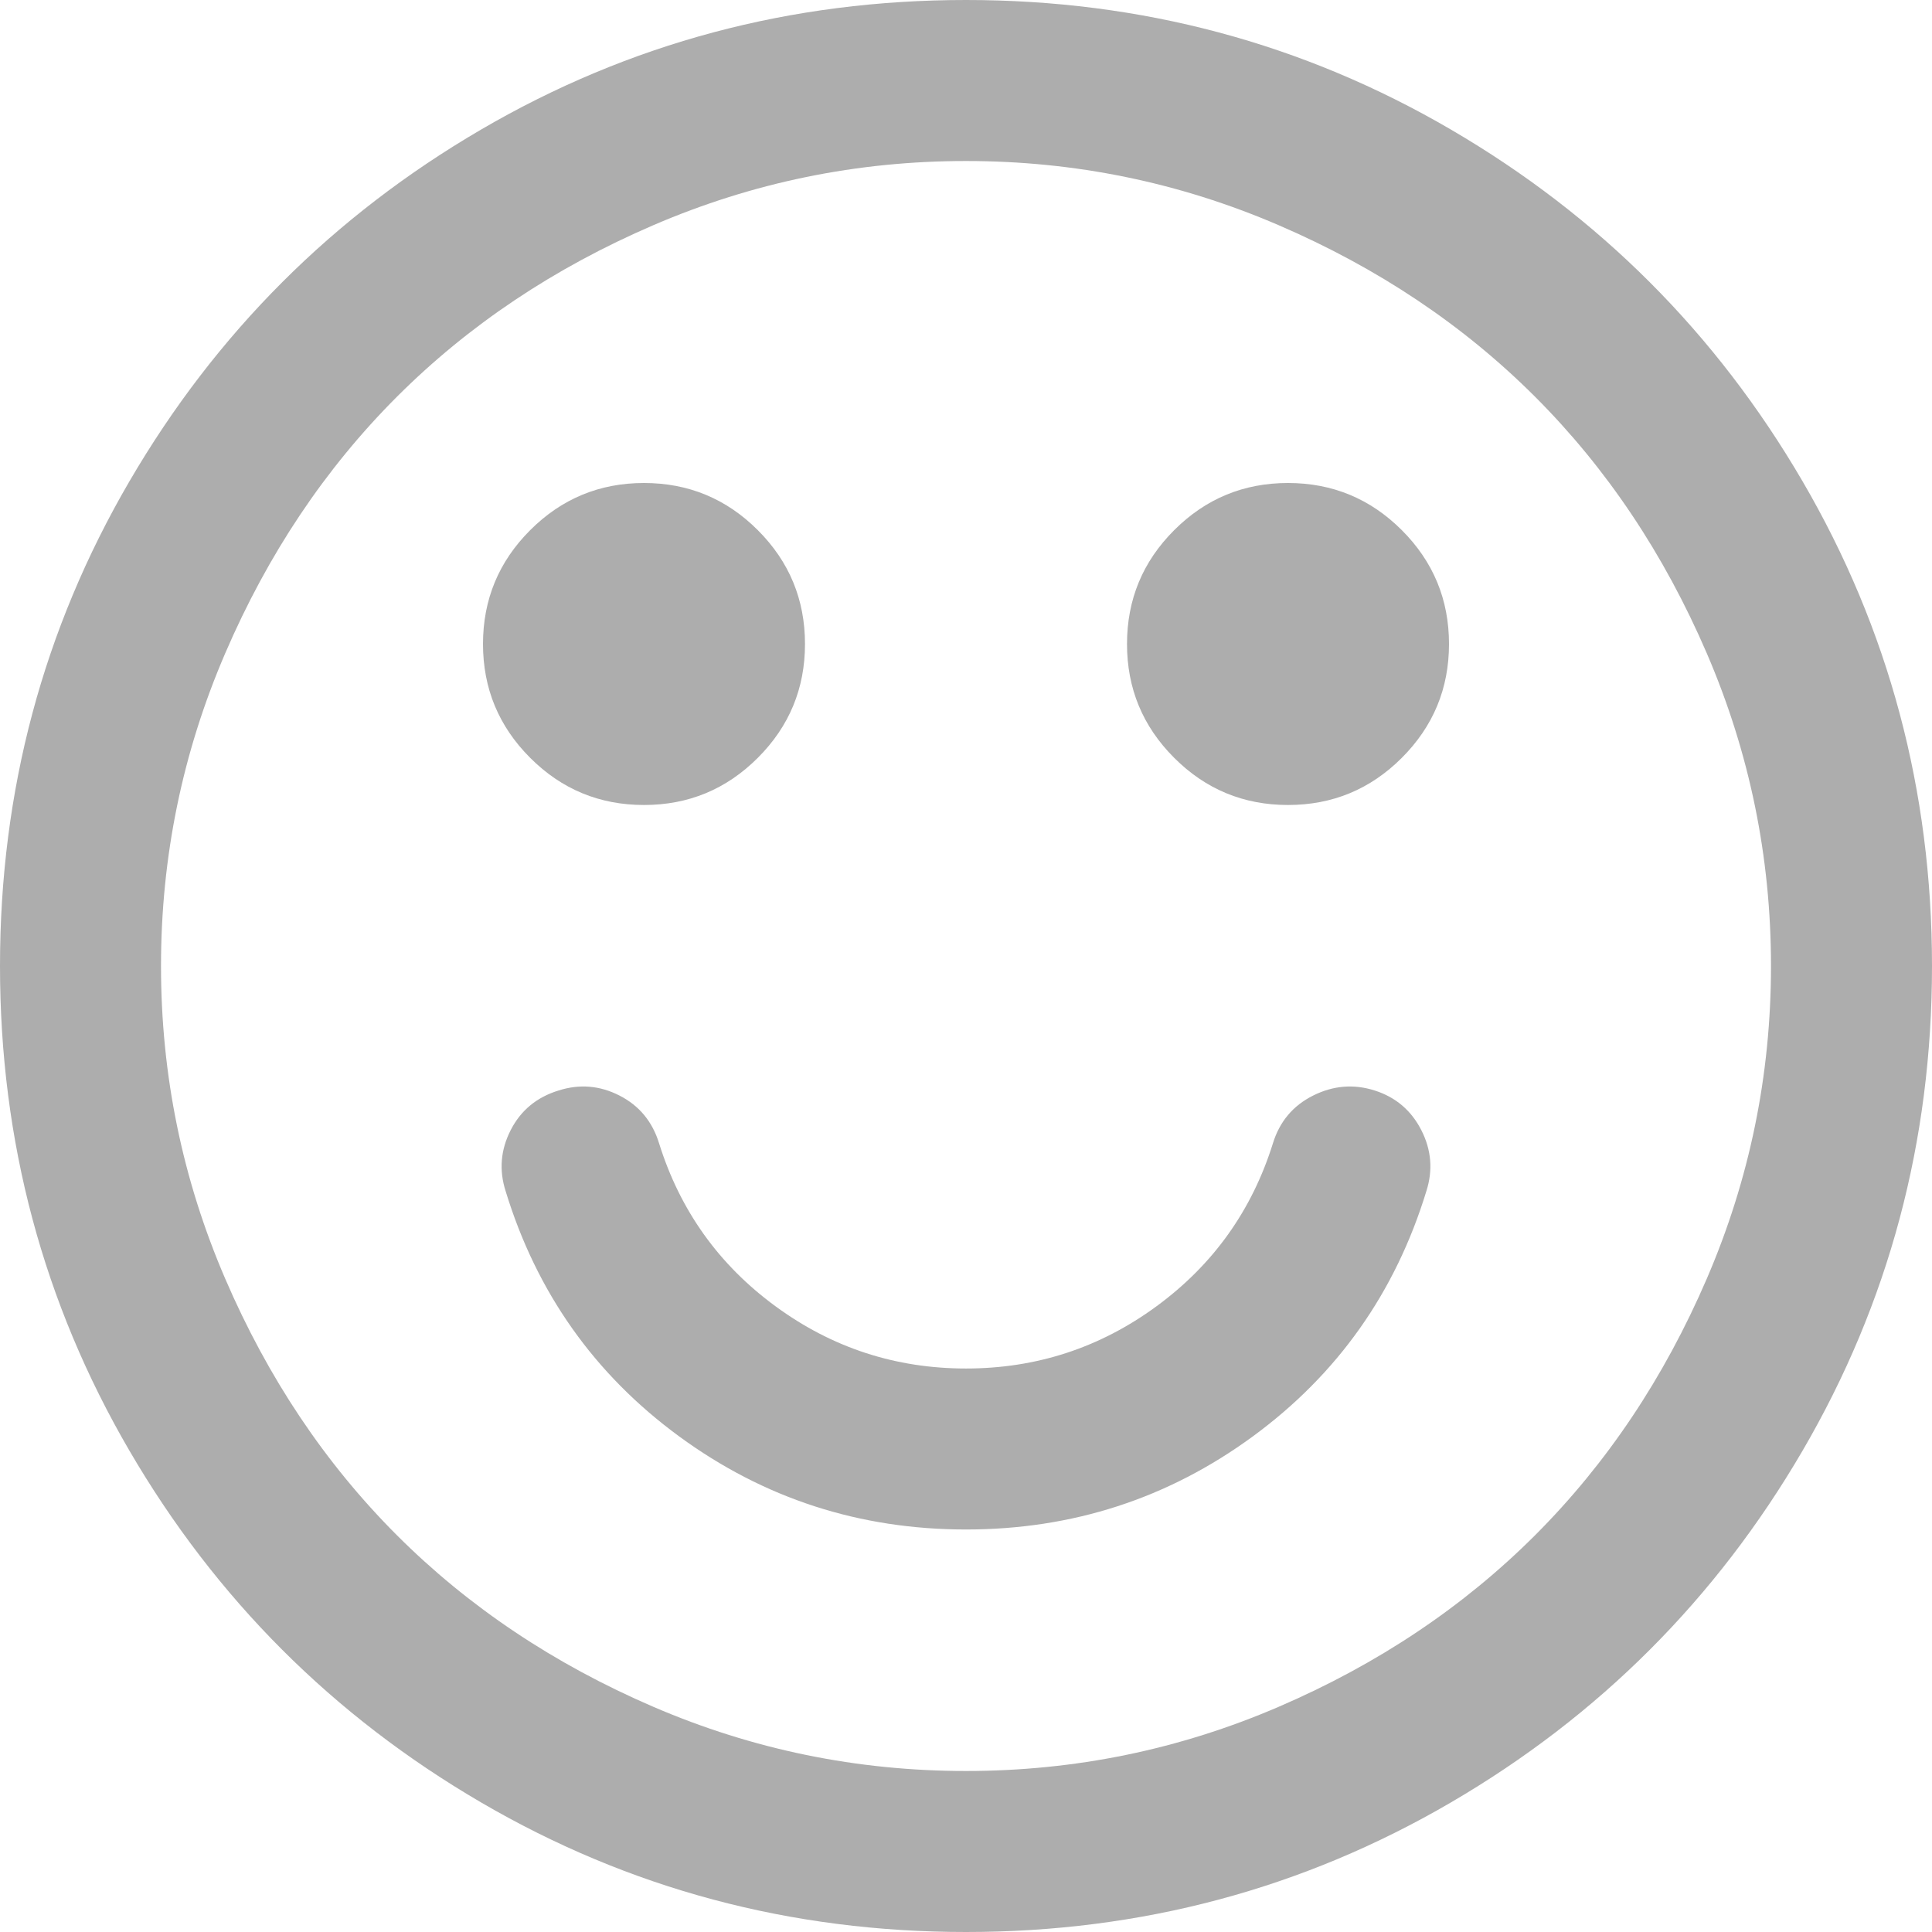 ﻿<?xml version="1.0" encoding="utf-8"?>
<svg version="1.1" xmlns:xlink="http://www.w3.org/1999/xlink" width="77px" height="77px" xmlns="http://www.w3.org/2000/svg">
  <g transform="matrix(1 0 0 1 -394 -205 )">
    <path d="M 56.647 45.042  C 57.048 45.827  57.115 46.638  56.848 47.473  C 55.611 51.517  53.305 54.776  49.93 57.249  C 46.554 59.722  42.744 60.958  38.5 60.958  C 34.256 60.958  30.446 59.722  27.07 57.249  C 23.695 54.776  21.389 51.517  20.152 47.473  C 19.885 46.638  19.952 45.827  20.353 45.042  C 20.754 44.257  21.389 43.73  22.258 43.463  C 23.093 43.196  23.904 43.262  24.689 43.663  C 25.475 44.064  26.001 44.699  26.268 45.568  C 27.104 48.242  28.649 50.406  30.905 52.06  C 33.161 53.715  35.693 54.542  38.5 54.542  C 41.307 54.542  43.839 53.715  46.095 52.06  C 48.351 50.406  49.896 48.242  50.732 45.568  C 50.999 44.699  51.534 44.064  52.336 43.663  C 53.138 43.262  53.957 43.196  54.792 43.463  C 55.628 43.73  56.246 44.257  56.647 45.042  Z M 30.203 21.13  C 31.457 22.383  32.083 23.895  32.083 25.667  C 32.083 27.438  31.457 28.95  30.203 30.203  C 28.95 31.457  27.438 32.083  25.667 32.083  C 23.895 32.083  22.383 31.457  21.13 30.203  C 19.877 28.95  19.25 27.438  19.25 25.667  C 19.25 23.895  19.877 22.383  21.13 21.13  C 22.383 19.877  23.895 19.25  25.667 19.25  C 27.438 19.25  28.95 19.877  30.203 21.13  Z M 55.87 21.13  C 57.123 22.383  57.75 23.895  57.75 25.667  C 57.75 27.438  57.123 28.95  55.87 30.203  C 54.617 31.457  53.105 32.083  51.333 32.083  C 49.562 32.083  48.05 31.457  46.797 30.203  C 45.543 28.95  44.917 27.438  44.917 25.667  C 44.917 23.895  45.543 22.383  46.797 21.13  C 48.05 19.877  49.562 19.25  51.333 19.25  C 53.105 19.25  54.617 19.877  55.87 21.13  Z M 68.027 50.957  C 69.731 46.997  70.583 42.845  70.583 38.5  C 70.583 34.155  69.731 30.003  68.027 26.043  C 66.322 22.082  64.041 18.674  61.184 15.816  C 58.326 12.959  54.918 10.678  50.957 8.973  C 46.997 7.269  42.845 6.417  38.5 6.417  C 34.155 6.417  30.003 7.269  26.043 8.973  C 22.082 10.678  18.674 12.959  15.816 15.816  C 12.959 18.674  10.678 22.082  8.973 26.043  C 7.269 30.003  6.417 34.155  6.417 38.5  C 6.417 42.845  7.269 46.997  8.973 50.957  C 10.678 54.918  12.959 58.326  15.816 61.184  C 18.674 64.041  22.082 66.322  26.043 68.027  C 30.003 69.731  34.155 70.583  38.5 70.583  C 42.845 70.583  46.997 69.731  50.957 68.027  C 54.918 66.322  58.326 64.041  61.184 61.184  C 64.041 58.326  66.322 54.918  68.027 50.957  Z M 71.837 19.175  C 75.279 25.073  77 31.515  77 38.5  C 77 45.485  75.279 51.927  71.837 57.825  C 68.394 63.724  63.724 68.394  57.825 71.837  C 51.927 75.279  45.485 77  38.5 77  C 31.515 77  25.073 75.279  19.175 71.837  C 13.276 68.394  8.606 63.724  5.163 57.825  C 1.721 51.927  0 45.485  0 38.5  C 0 31.515  1.721 25.073  5.163 19.175  C 8.606 13.276  13.276 8.606  19.175 5.163  C 25.073 1.721  31.515 0  38.5 0  C 45.485 0  51.927 1.721  57.825 5.163  C 63.724 8.606  68.394 13.276  71.837 19.175  Z " fill-rule="nonzero" fill="#adadad" stroke="none" transform="matrix(1 0 0 1 394 205 )" />
  </g>
</svg>